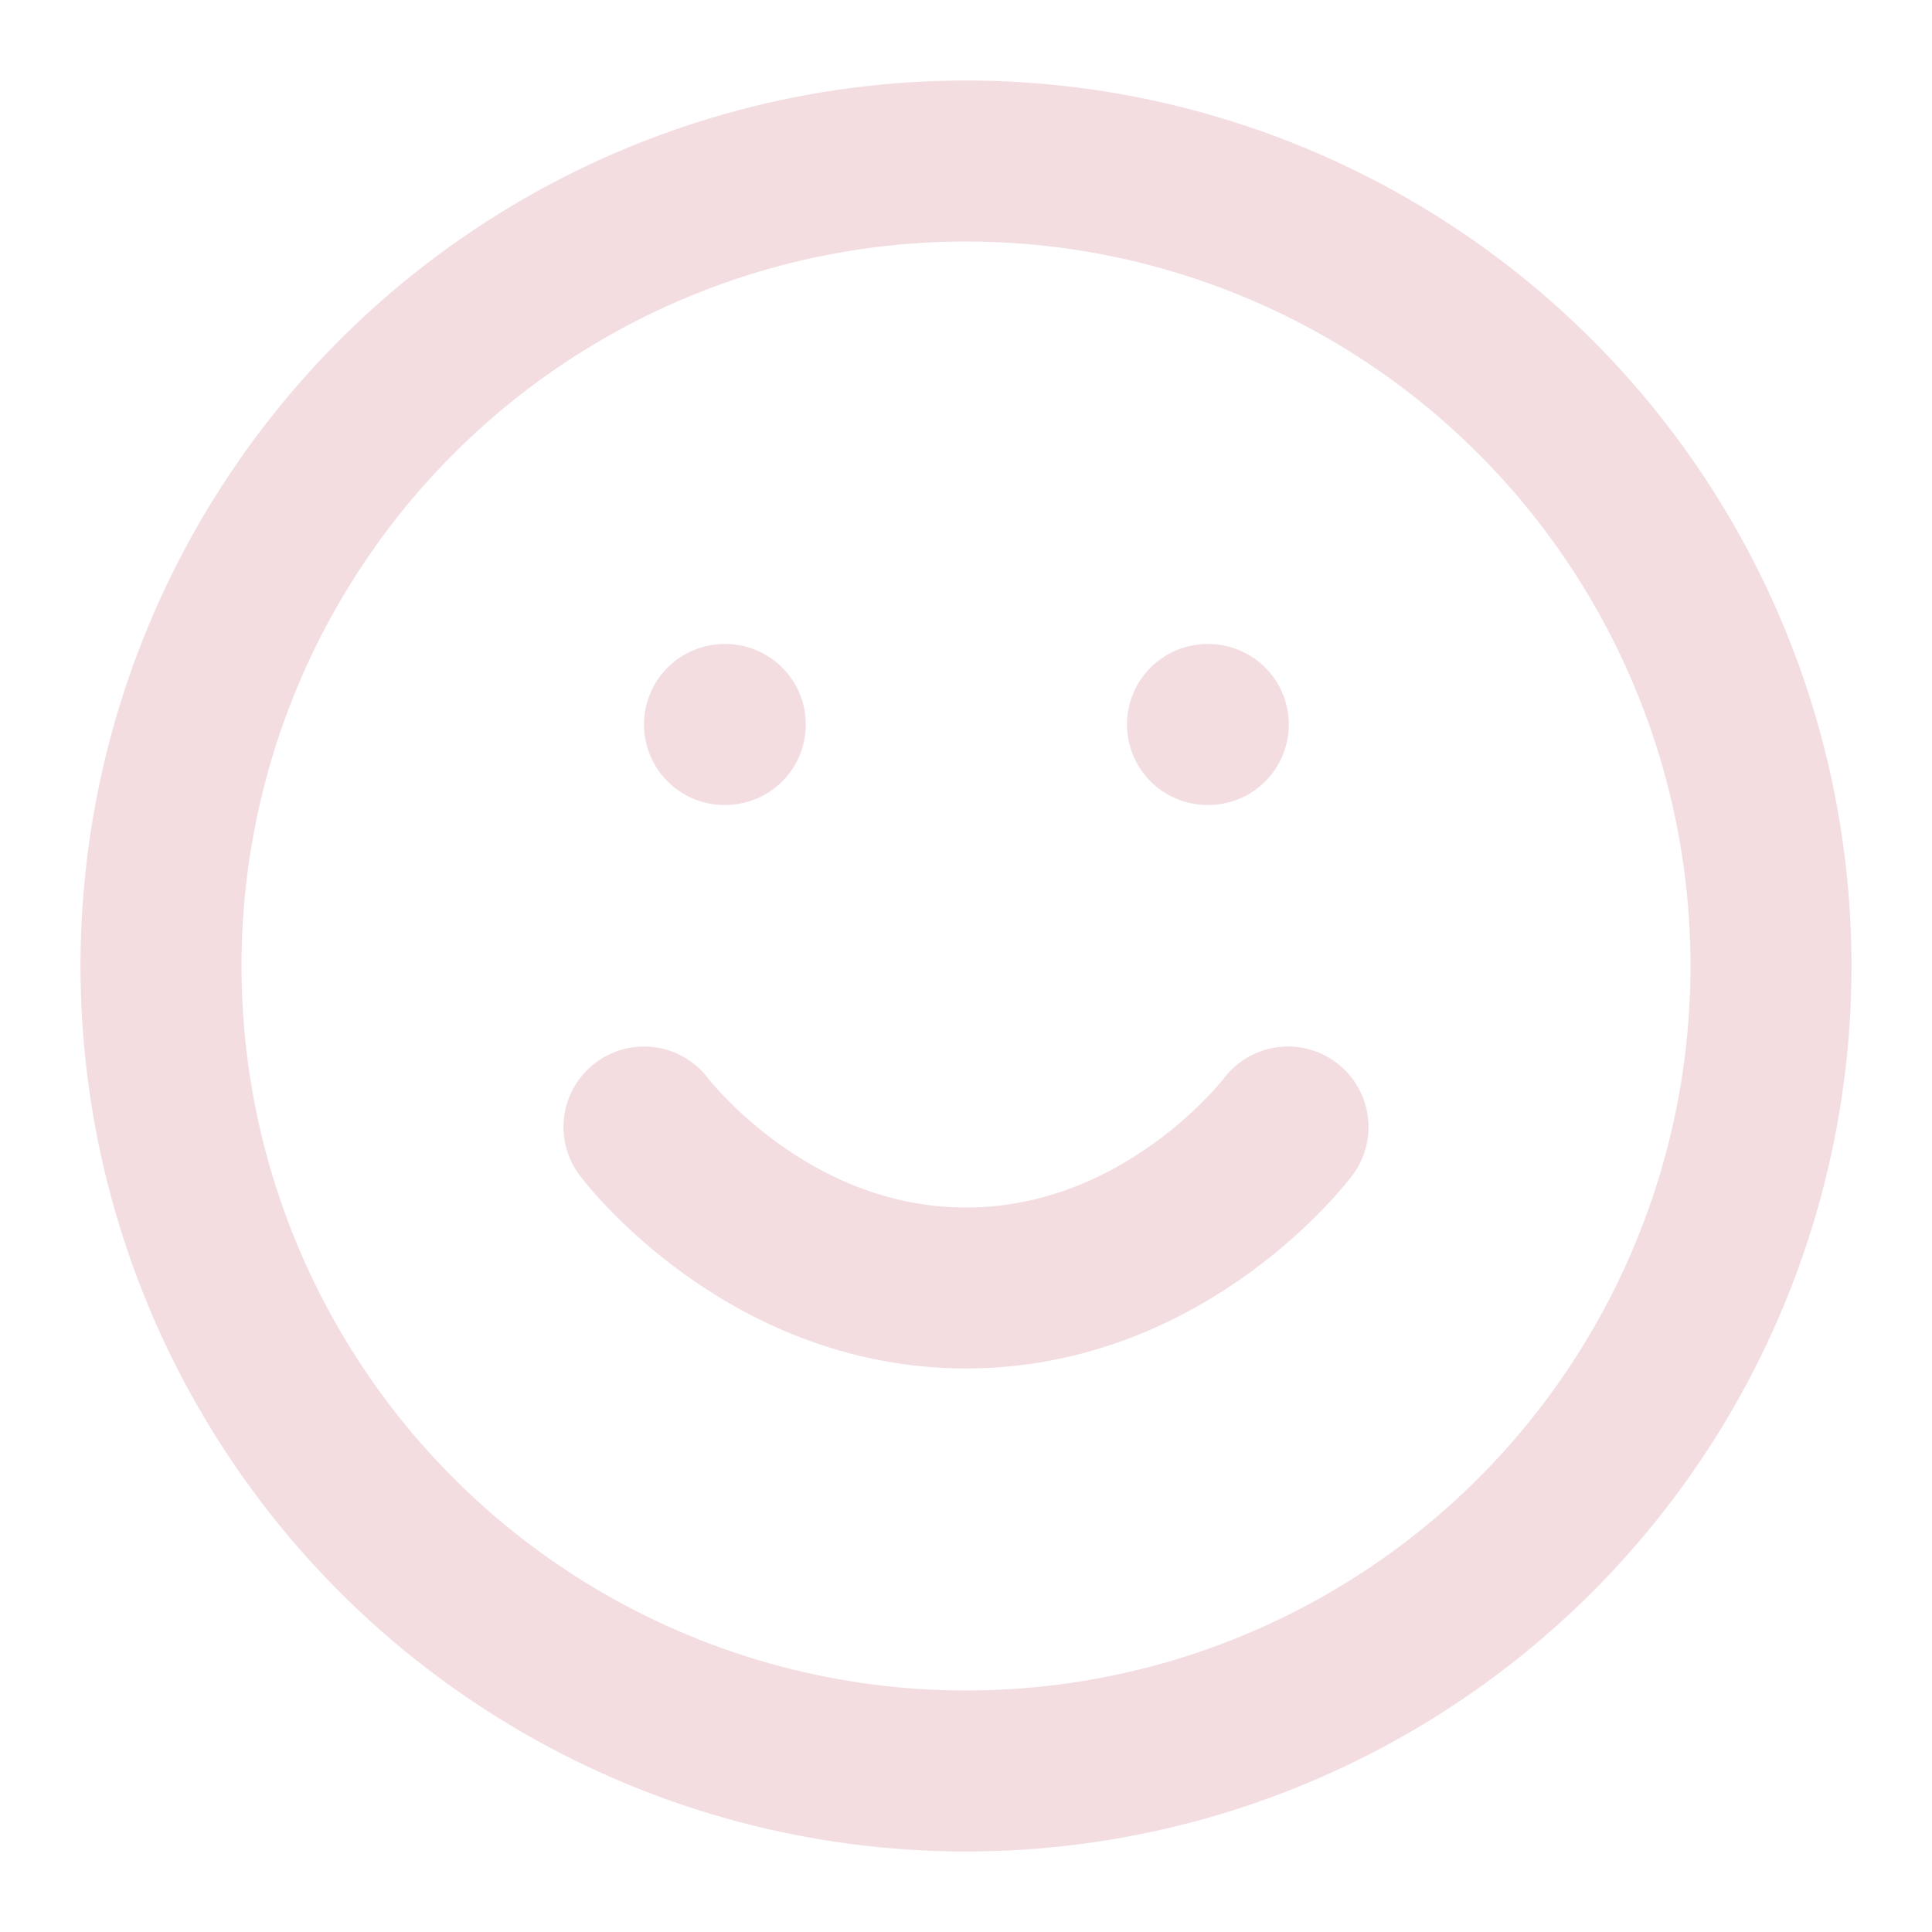<!-- @license lucide-static v0.539.0 - ISC -->
<svg
  class="lucide lucide-smile"
  xmlns="http://www.w3.org/2000/svg"
  width="24"
  height="24"
  viewBox="0 0 24 24"
  fill="none"
  stroke="#f3dde1ff"
  stroke-width="2"
  stroke-linecap="round"
  stroke-linejoin="round"
>
  <circle cx="12" cy="12" r="10" />
  <path d="M8 14s1.5 2 4 2 4-2 4-2" />
  <line x1="9" x2="9.01" y1="9" y2="9" />
  <line x1="15" x2="15.01" y1="9" y2="9" />
</svg>
